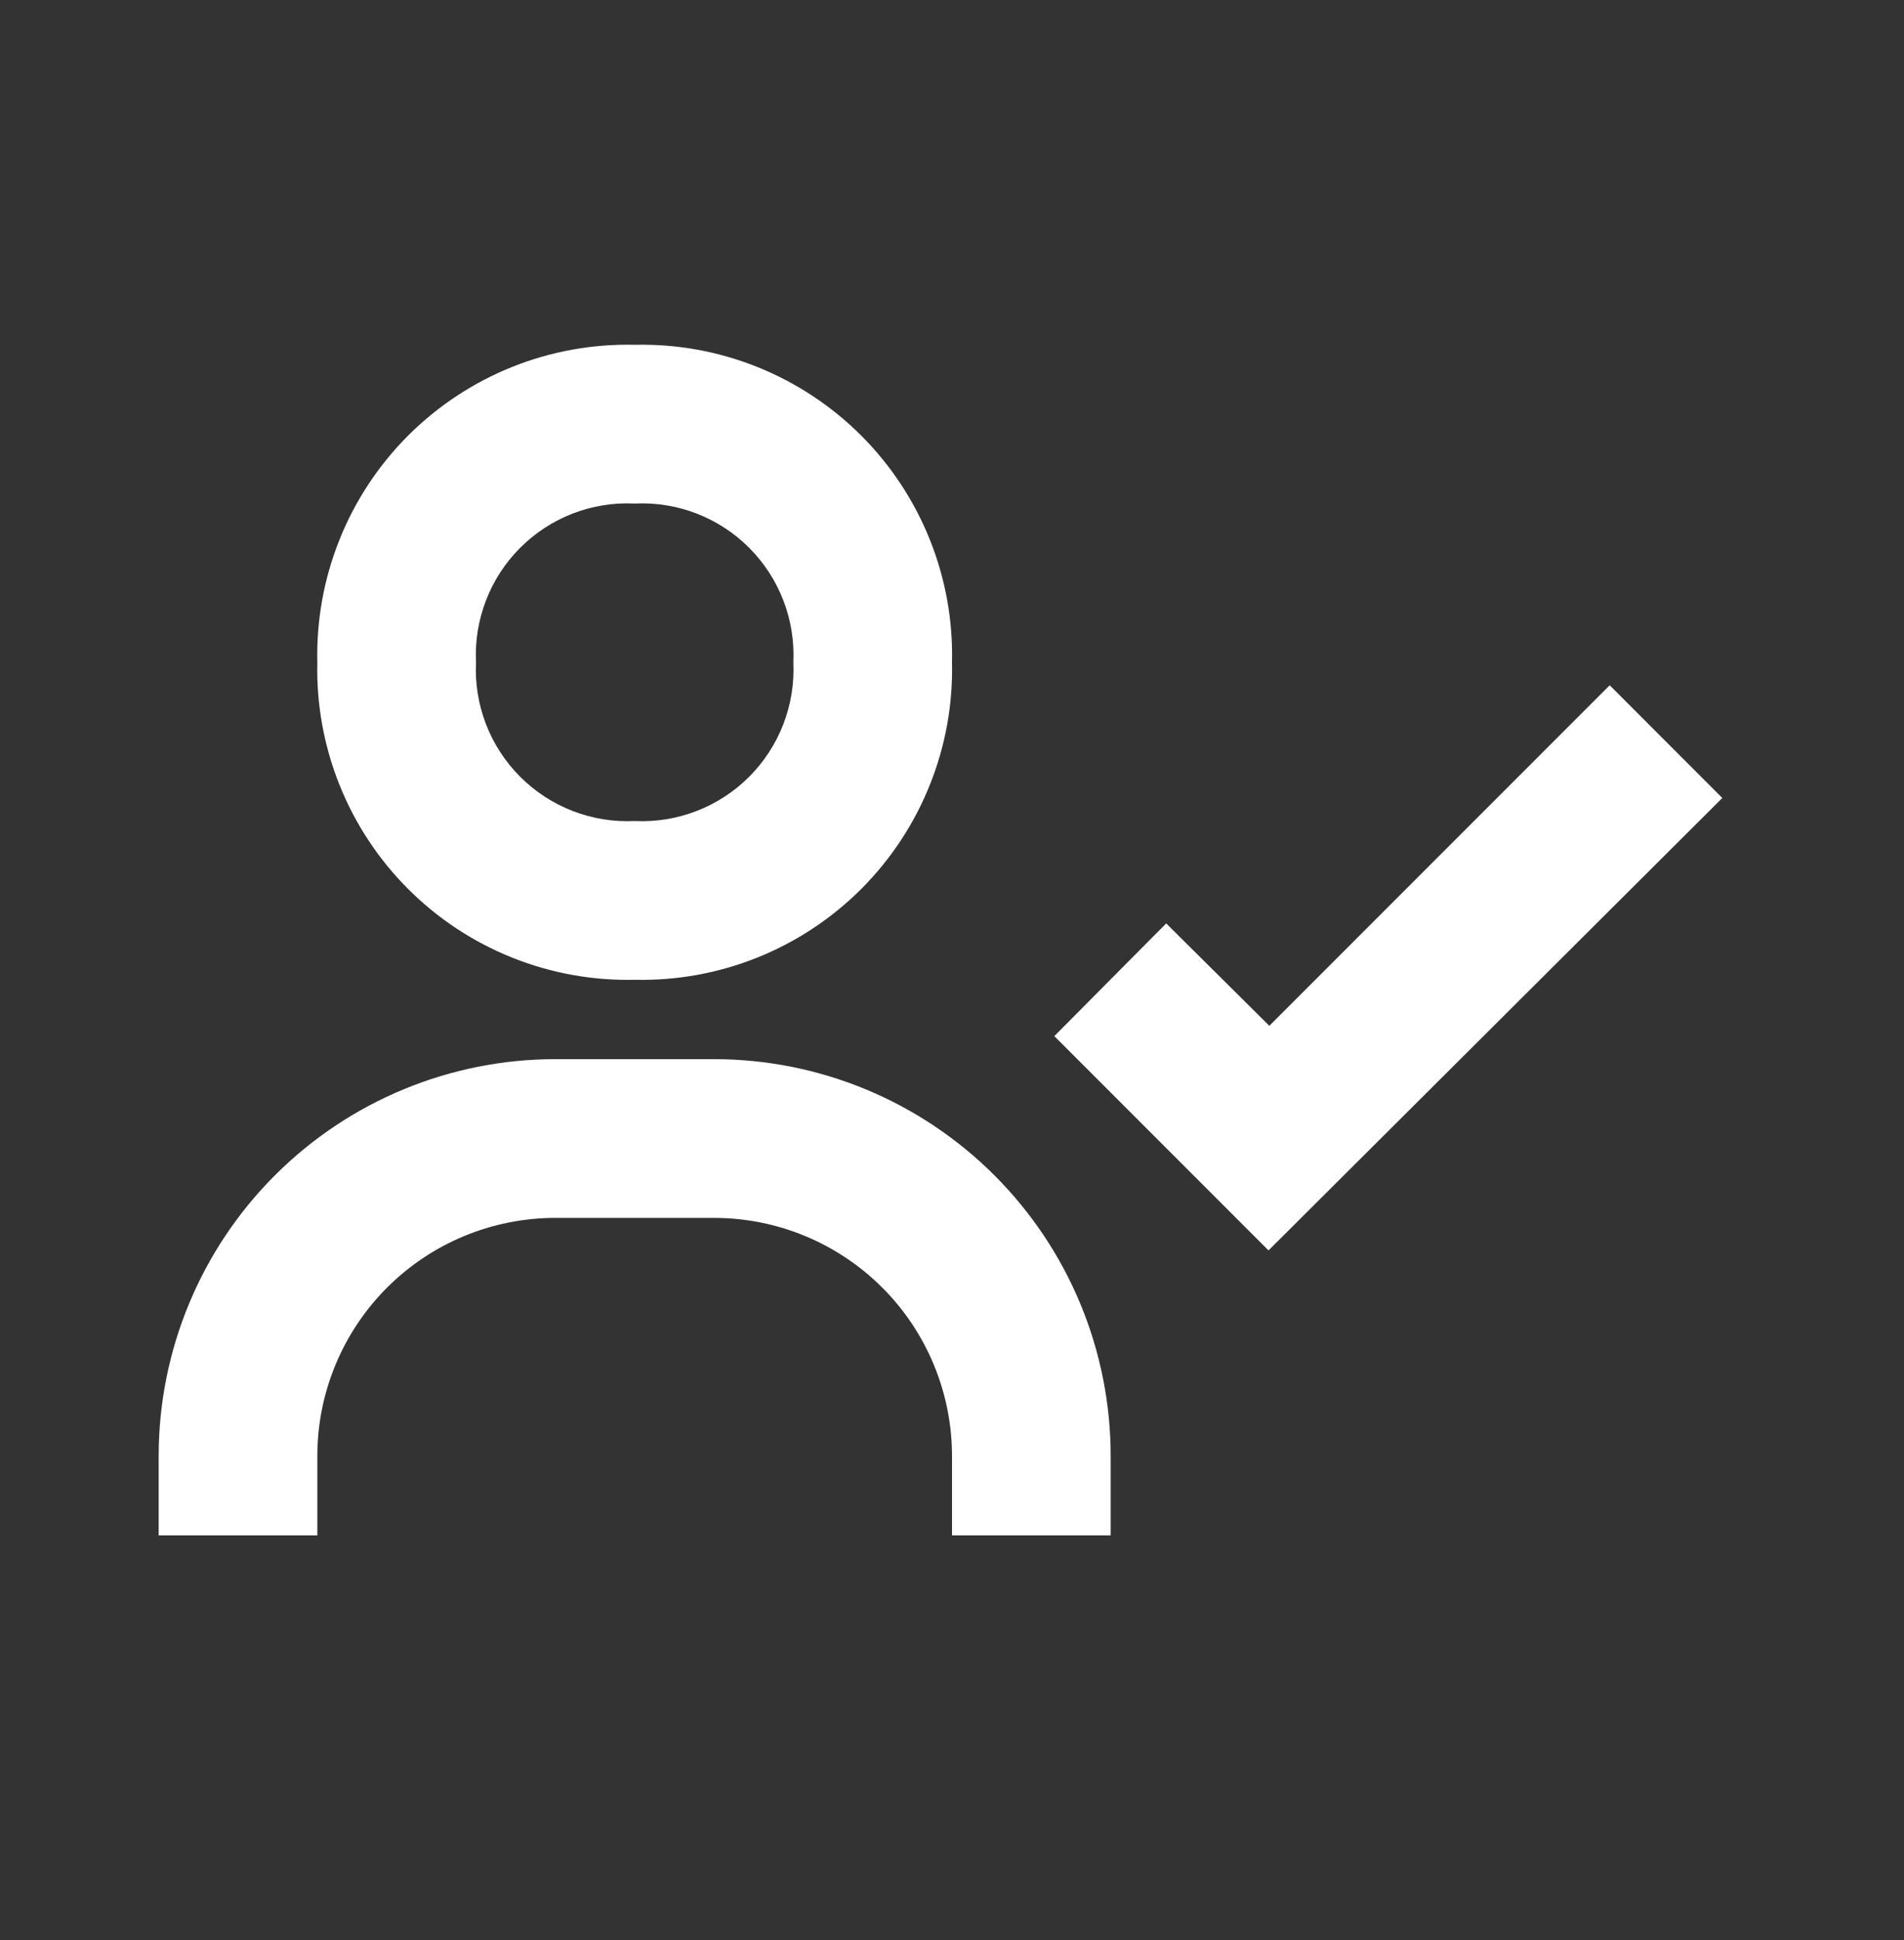 <svg width="54" height="55" viewBox="0 0 54 55" fill="none" xmlns="http://www.w3.org/2000/svg">
<rect x="0" y="0" width="54" height="55" fill="#333333" stroke="none"/>
<path d="M45.653 19.426L36 29.079L33.075 26.176L29.902 29.371L35.977 35.446L48.847 22.621L45.653 19.426ZM9 18.774C8.972 19.963 9.186 21.146 9.629 22.25C10.071 23.355 10.733 24.358 11.574 25.2C12.416 26.041 13.419 26.703 14.523 27.145C15.628 27.588 16.811 27.802 18 27.774C19.189 27.802 20.372 27.588 21.477 27.145C22.581 26.703 23.584 26.041 24.426 25.2C25.267 24.358 25.929 23.355 26.371 22.25C26.814 21.146 27.028 19.963 27 18.774C27.028 17.584 26.814 16.402 26.371 15.297C25.929 14.193 25.267 13.19 24.426 12.348C23.584 11.507 22.581 10.845 21.477 10.402C20.372 9.96 19.189 9.746 18 9.774C16.811 9.746 15.628 9.96 14.523 10.402C13.419 10.845 12.416 11.507 11.574 12.348C10.733 13.19 10.071 14.193 9.629 15.297C9.186 16.402 8.972 17.584 9 18.774ZM22.5 18.774C22.529 19.372 22.432 19.971 22.216 20.53C22 21.089 21.67 21.596 21.246 22.02C20.823 22.444 20.315 22.774 19.756 22.99C19.197 23.206 18.599 23.303 18 23.274C17.401 23.303 16.803 23.206 16.244 22.99C15.685 22.774 15.178 22.444 14.754 22.02C14.33 21.596 13.999 21.089 13.784 20.53C13.568 19.971 13.471 19.372 13.5 18.774C13.471 18.175 13.568 17.577 13.784 17.018C13.999 16.459 14.33 15.951 14.754 15.528C15.178 15.104 15.685 14.773 16.244 14.557C16.803 14.341 17.401 14.245 18 14.274C18.599 14.245 19.197 14.341 19.756 14.557C20.315 14.773 20.823 15.104 21.246 15.528C21.67 15.951 22 16.459 22.216 17.018C22.432 17.577 22.529 18.175 22.5 18.774ZM9 41.274C9 39.484 9.711 37.767 10.977 36.501C12.243 35.235 13.96 34.524 15.75 34.524H20.25C22.04 34.524 23.757 35.235 25.023 36.501C26.289 37.767 27 39.484 27 41.274V43.524H31.5V41.274C31.5 39.797 31.209 38.334 30.644 36.969C30.078 35.604 29.25 34.364 28.205 33.319C27.16 32.274 25.92 31.446 24.555 30.88C23.19 30.315 21.727 30.024 20.25 30.024H15.75C12.766 30.024 9.905 31.209 7.795 33.319C5.685 35.429 4.5 38.29 4.5 41.274V43.524H9V41.274Z" fill="white"/>
</svg>
